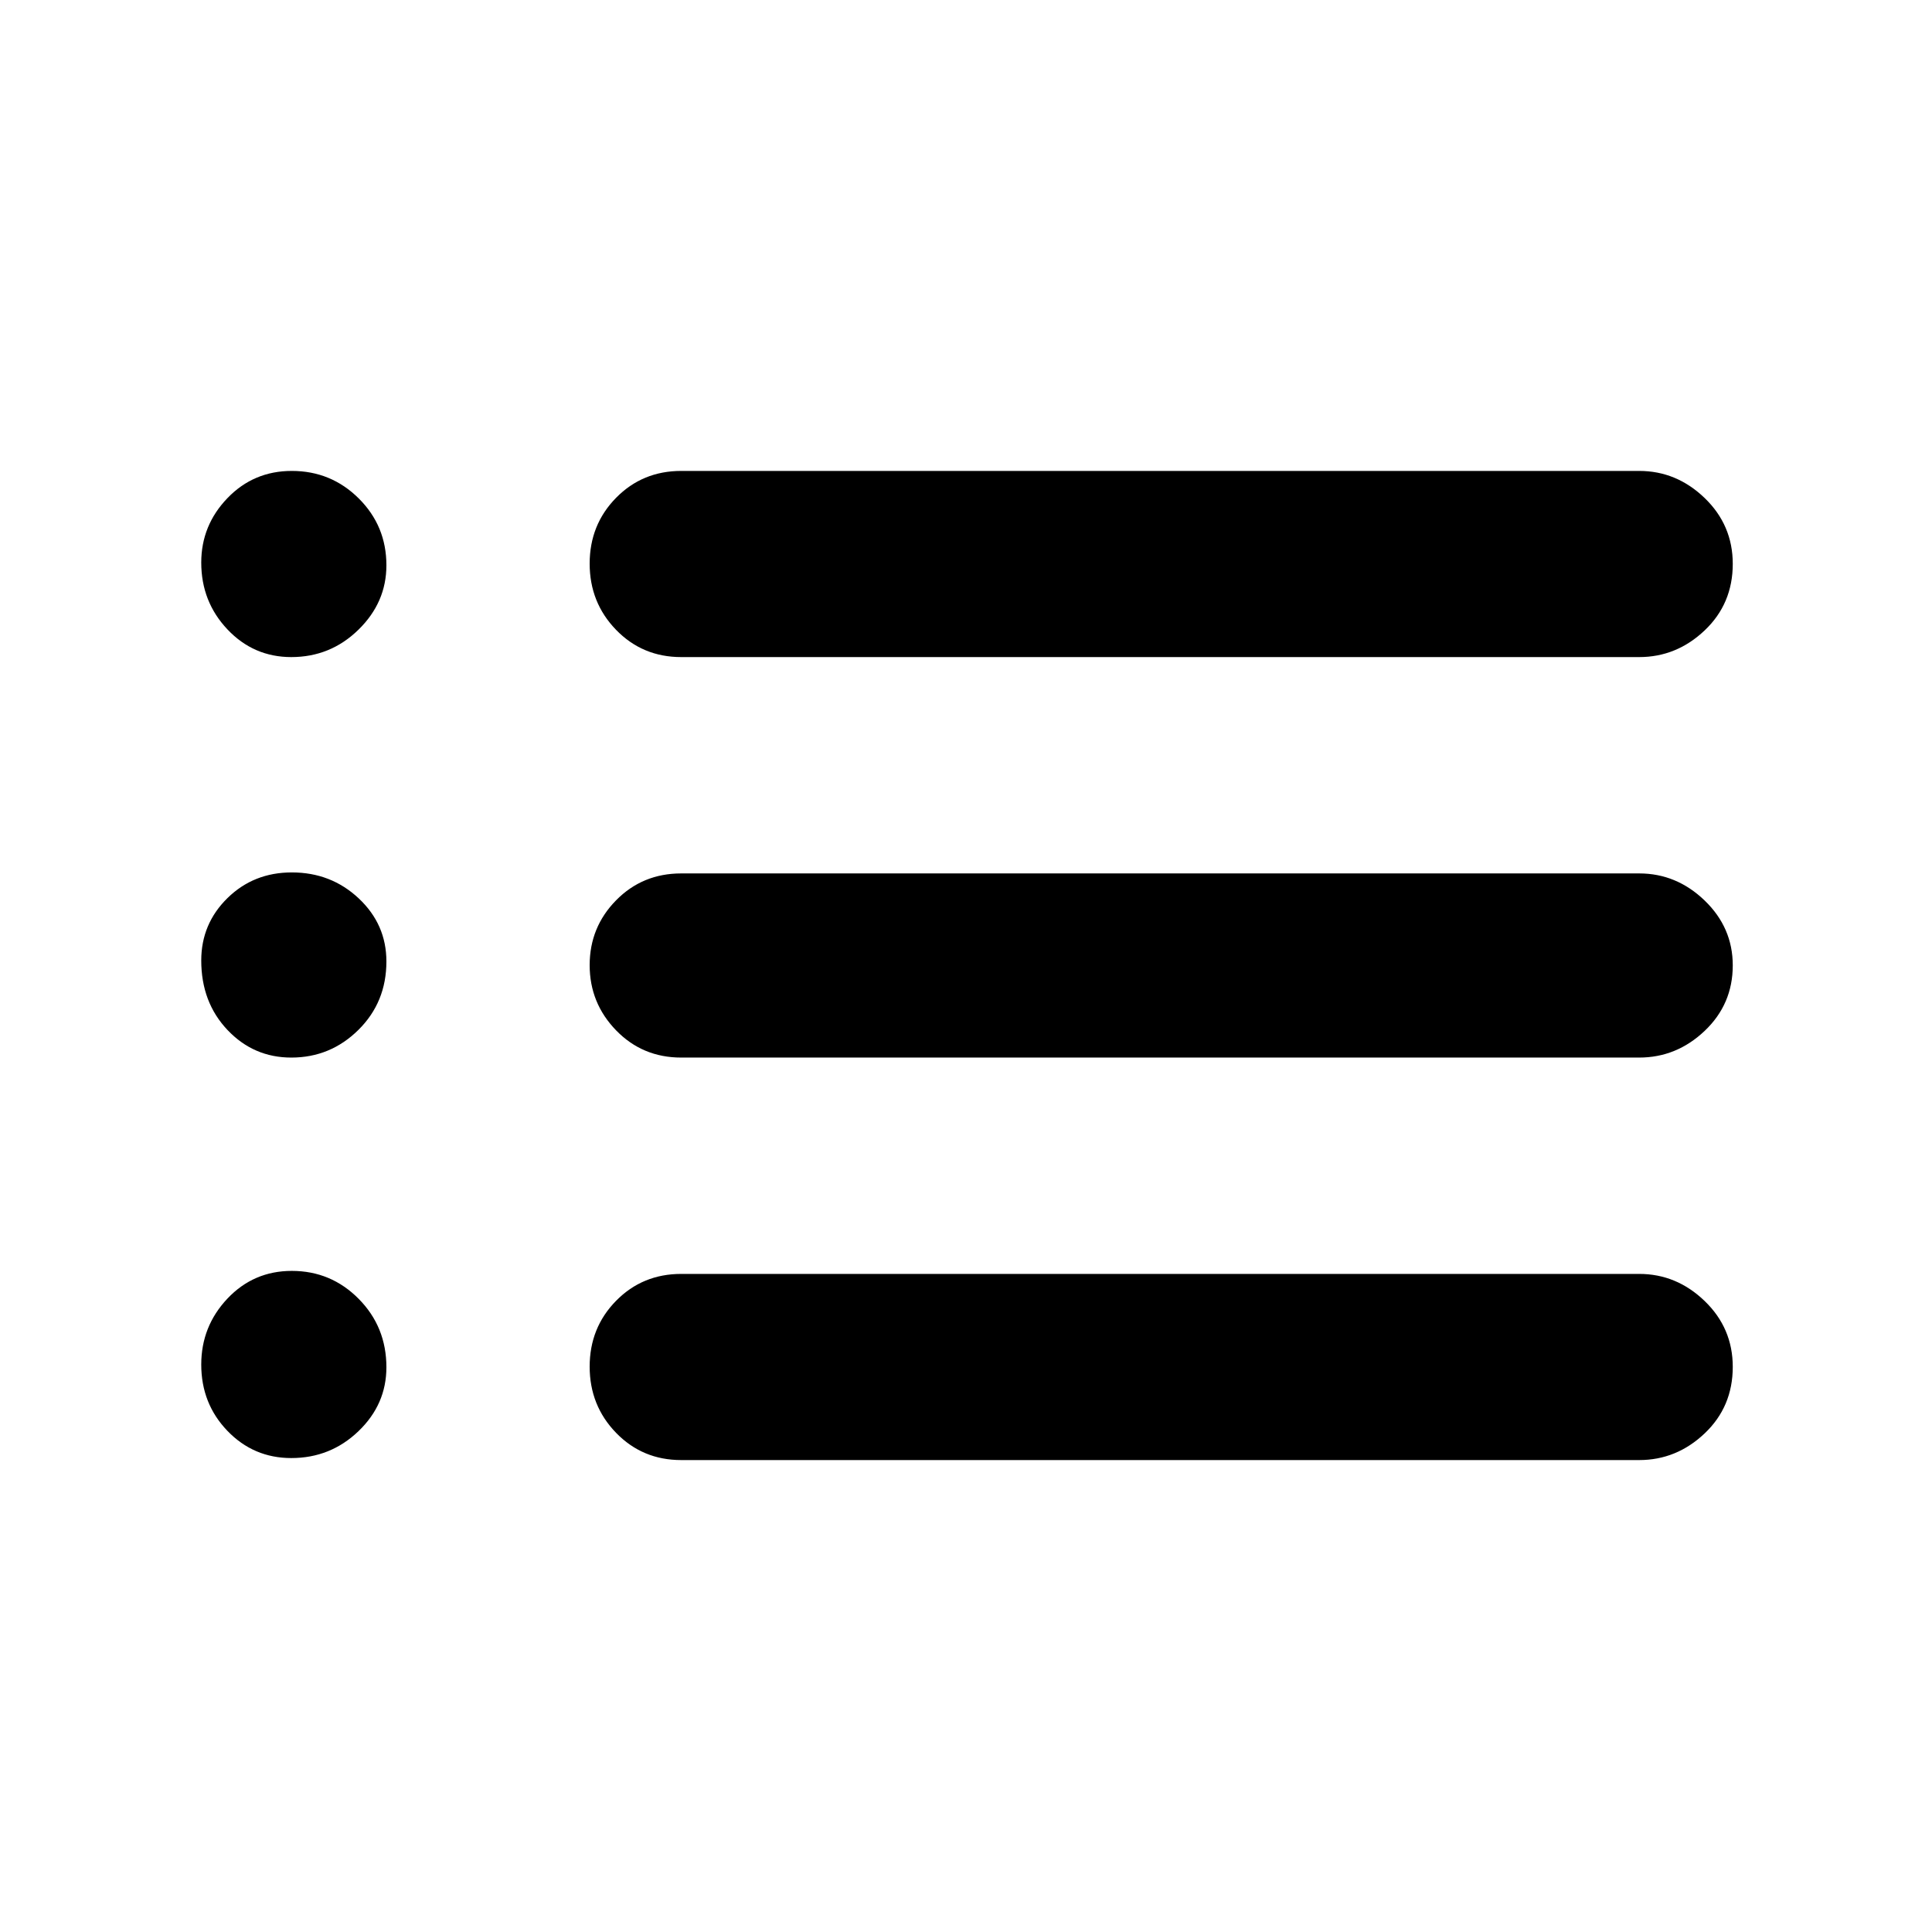 <svg xmlns="http://www.w3.org/2000/svg" height="48" viewBox="0 -960 960 960" width="48"><path d="M338.5-633.5q-19.25 0-32.37-13.53Q293-660.57 293-679.93q0-19.35 13.13-32.71Q319.25-726 338.5-726h476q18.55 0 32.53 13.46Q861-699.07 861-679.82q0 19.82-13.97 33.07-13.98 13.25-32.53 13.25h-476Zm0 199q-19.25 0-32.37-13.53Q293-461.57 293-480.43q0-18.85 13.13-32.21Q319.25-526 338.5-526h476q18.55 0 32.53 13.46Q861-499.07 861-480.32q0 19.32-13.97 32.57-13.98 13.25-32.53 13.25h-476Zm0 200q-19.25 0-32.37-13.53Q293-261.57 293-280.93q0-19.35 13.13-32.71Q319.25-327 338.5-327h476q18.55 0 32.53 13.46Q861-300.07 861-280.82q0 19.82-13.97 33.07-13.98 13.25-32.53 13.25h-476Zm-193.75-399q-18.74 0-31.75-13.77-13-13.77-13-33.19 0-18.49 13-32.01Q126.01-726 145-726q19.5 0 33.25 13.66T192-679.11q0 18.46-13.91 32.03-13.91 13.58-33.34 13.58Zm0 199q-18.74 0-31.75-13.75-13-13.75-13-34.5 0-18.19 13-30.97 13.01-12.78 32-12.78 19.5 0 33.25 12.9Q192-500.69 192-482.25q0 20.25-13.91 34t-33.34 13.75Zm0 199q-18.74 0-31.75-13.52-13-13.52-13-32.94 0-18.99 13-32.77 13.01-13.77 32-13.77 19.5 0 33.25 13.91T192-280.61q0 18.46-13.91 31.79-13.91 13.32-33.34 13.32Z"/></svg>